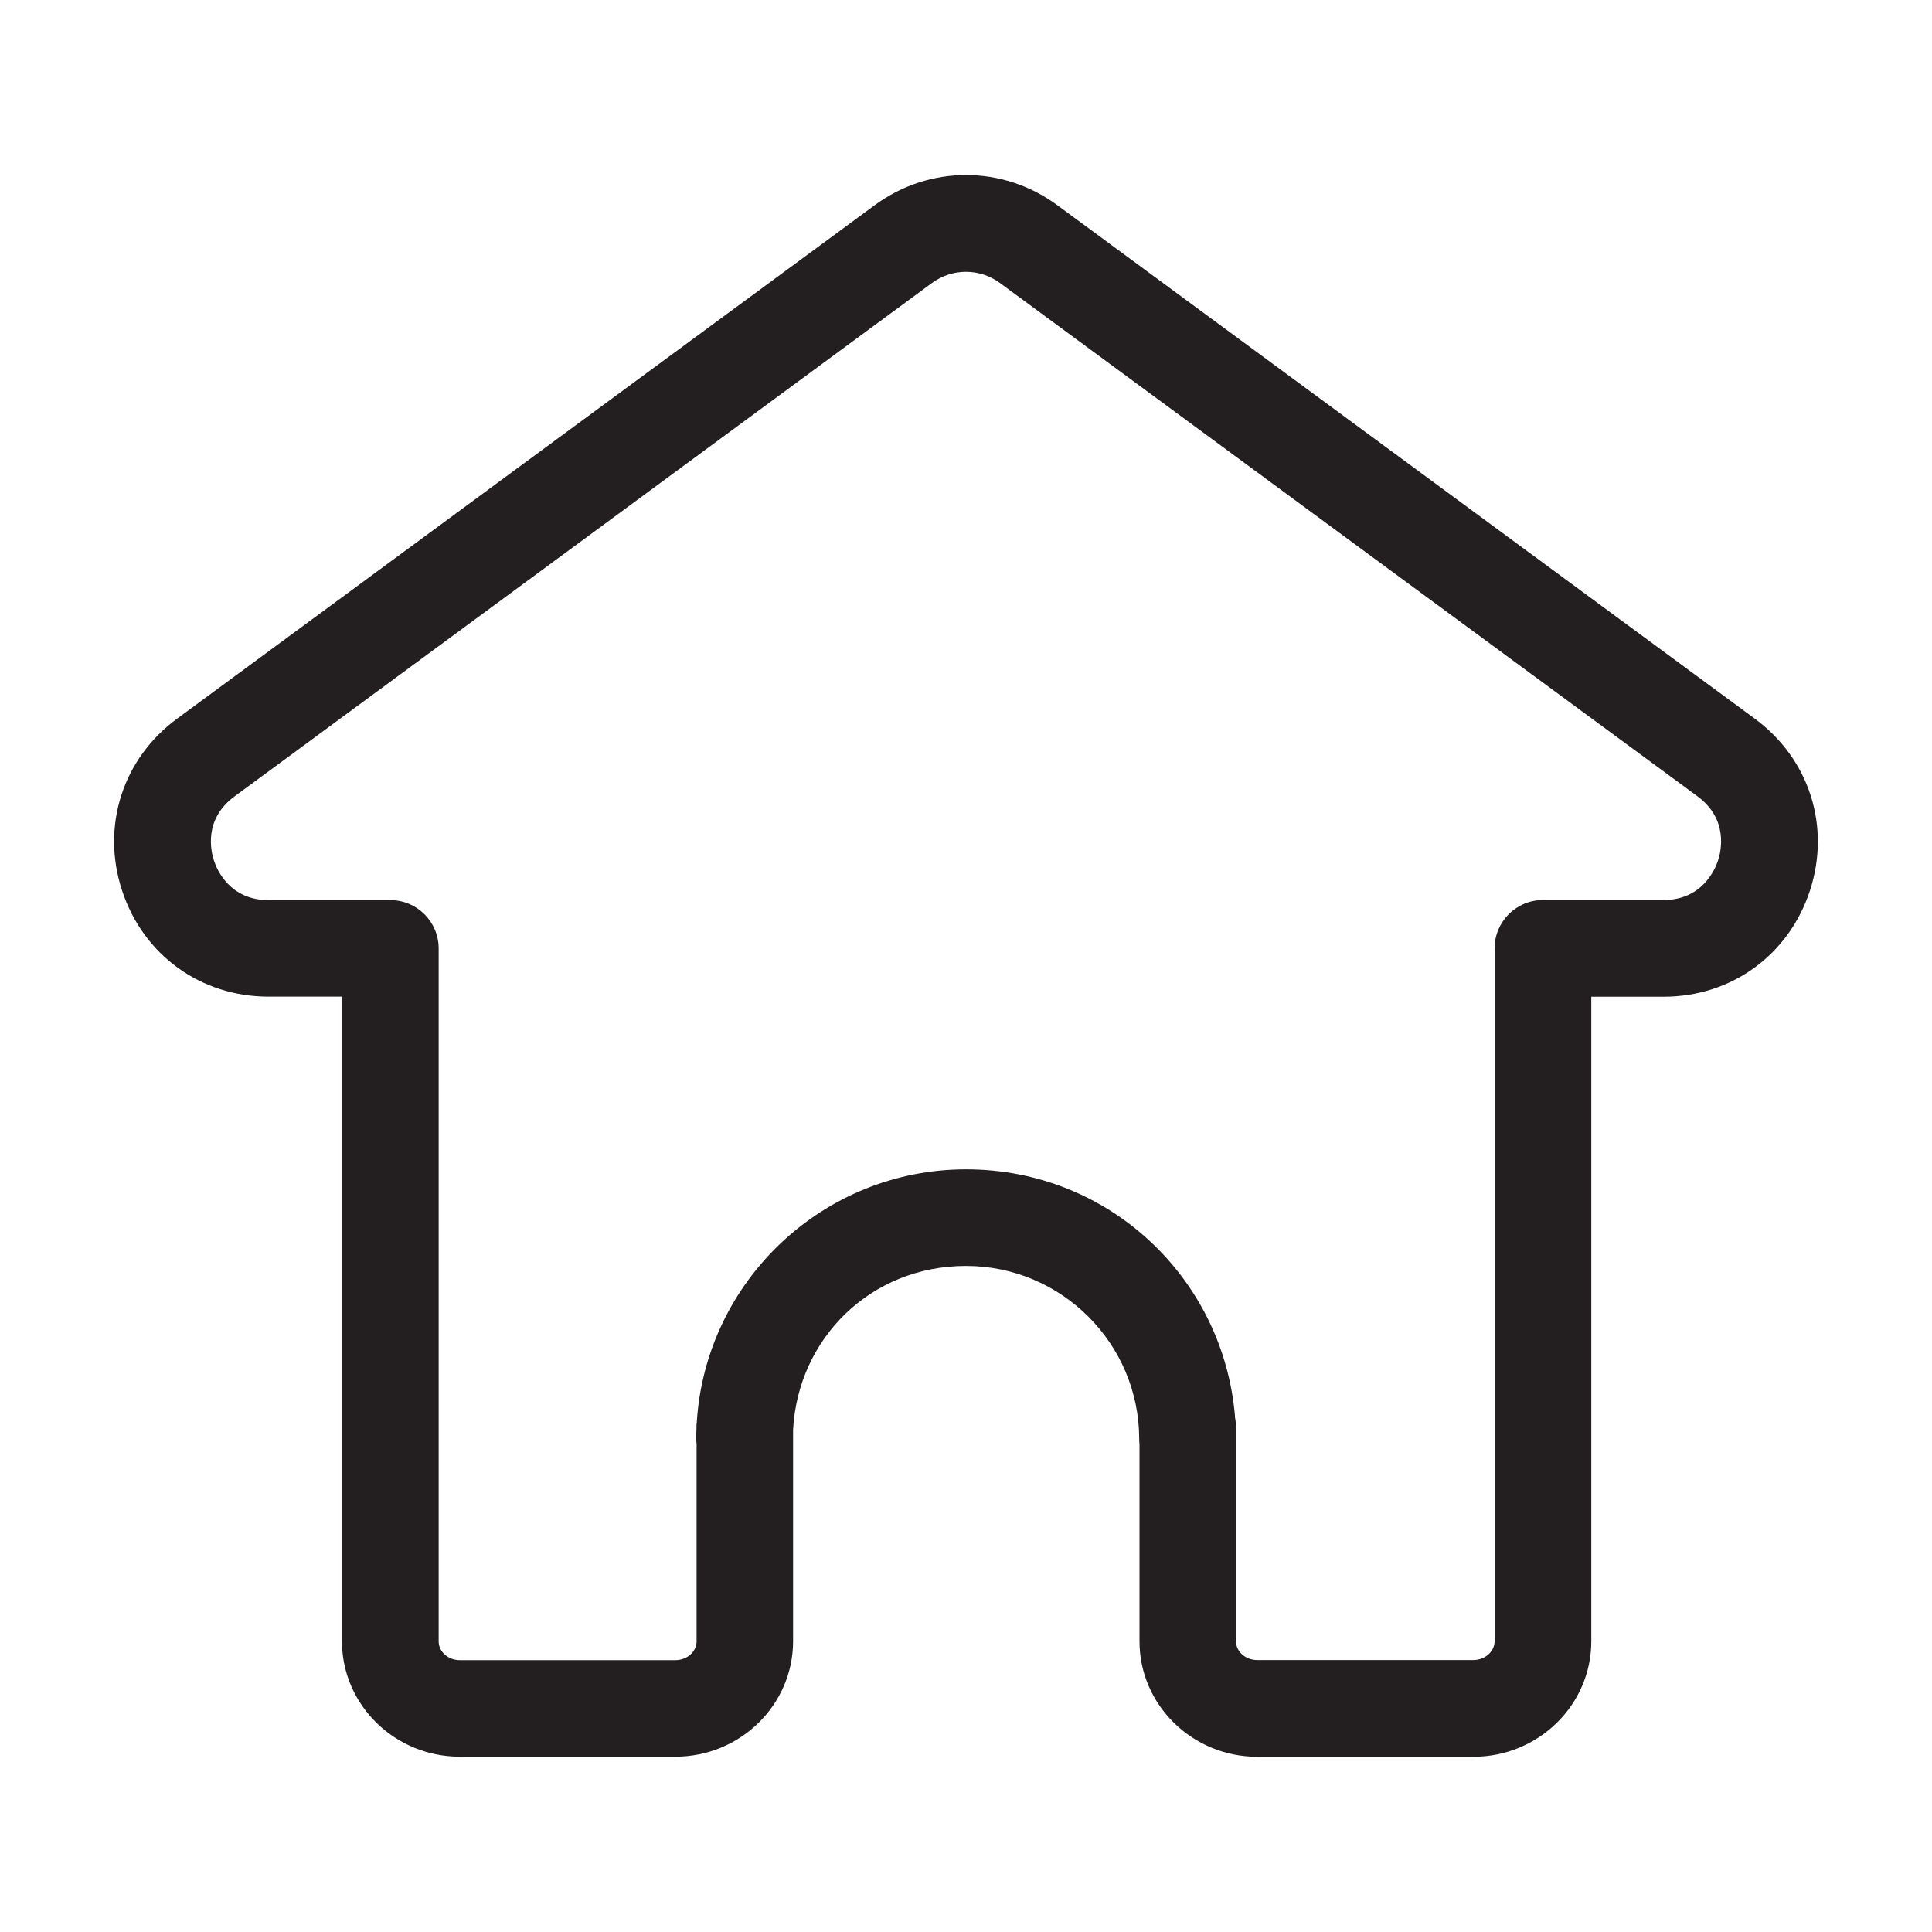 <?xml version="1.0" encoding="UTF-8"?>
<svg id="icons" xmlns="http://www.w3.org/2000/svg" viewBox="0 0 200 200">
  <defs>
    <style>
      .cls-1 {
        fill: #231f20;
      }
    </style>
  </defs>
  <path class="cls-1" d="m152.52,181.86h-22.36c-6.73,0-12.2-5.36-12.2-11.95v-20.41c-.02-.17-.03-.34-.03-.52,0-9.89-8.04-17.93-17.93-17.93s-17.39,7.52-17.9,16.95v21.9c0,6.59-5.47,11.95-12.19,11.95h-22.32c-6.72,0-12.19-5.36-12.19-11.95v-66.73h-7.61c-7.01,0-12.96-4.31-15.15-10.97-2.19-6.66.05-13.66,5.7-17.81L90.55,21.24c5.65-4.16,13.25-4.16,18.9,0l72.21,53.16c5.65,4.16,7.88,11.15,5.7,17.81-2.19,6.66-8.13,10.97-15.15,10.97h-7.48v66.73c0,6.59-5.48,11.95-12.21,11.95Zm-24.69-35.2c.08.35.12.72.12,1.1v22.14c0,1.08.99,1.95,2.2,1.95h22.36c1.22,0,2.21-.88,2.21-1.95v-71.73c0-2.76,2.24-5,5-5h12.48c3.99,0,5.33-3.13,5.65-4.09.32-.96,1.09-4.27-2.12-6.64L103.52,29.3c-2.11-1.55-4.94-1.55-7.05,0L24.27,82.45c-3.22,2.37-2.44,5.68-2.12,6.64.31.96,1.65,4.09,5.65,4.09h12.61c2.76,0,5,2.24,5,5v71.73c0,1.08.98,1.95,2.19,1.95h22.32c1.21,0,2.19-.88,2.19-1.95v-20.41c-.02-.17-.03-.34-.03-.52,0-.39,0-.78.02-1.17v-.16c0-.14.01-.28.03-.42.91-14.59,13.06-26.18,27.88-26.18s26.65,11.29,27.84,25.61Z"/>
</svg>